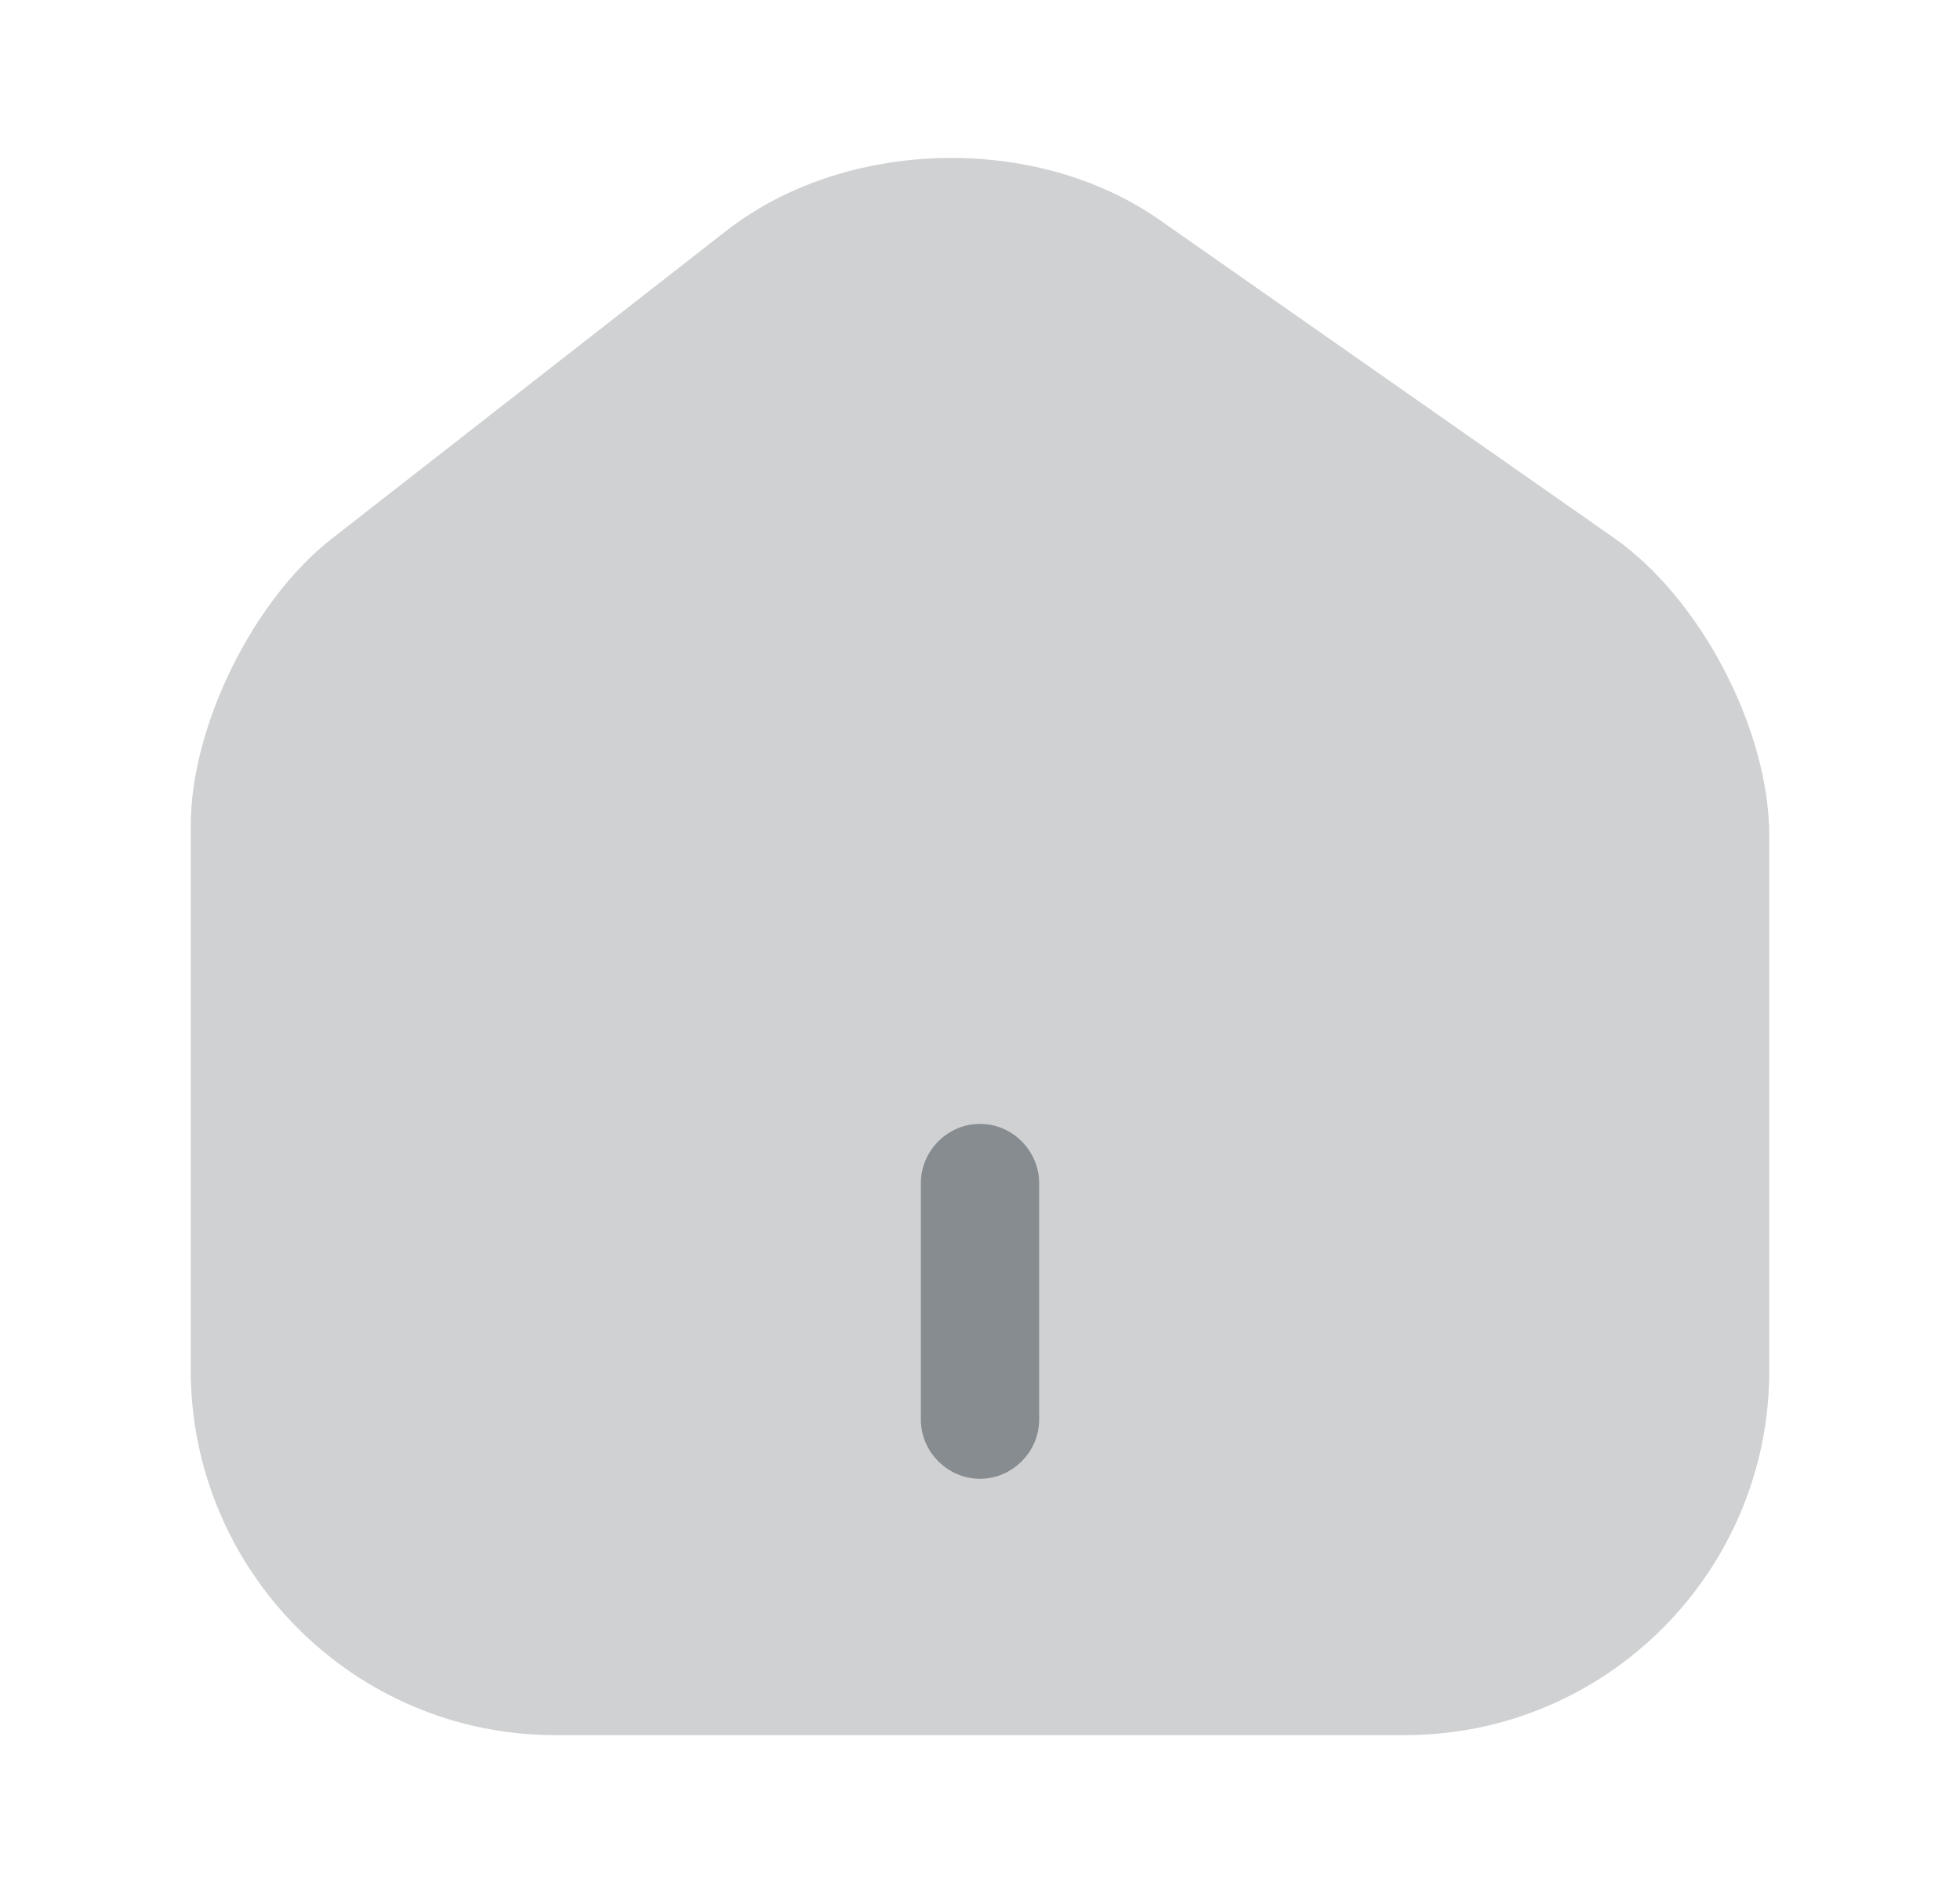 <svg width="29" height="28" viewBox="0 0 29 28" fill="none" xmlns="http://www.w3.org/2000/svg">
<path opacity="0.4" d="M23.88 7.957L17.16 3.255C15.328 1.972 12.517 2.042 10.755 3.407L4.91 7.968C3.743 8.878 2.822 10.745 2.822 12.215V20.265C2.822 23.24 5.237 25.667 8.212 25.667H20.788C23.763 25.667 26.178 23.252 26.178 20.277V12.367C26.178 10.792 25.163 8.855 23.88 7.957Z" fill="#878C90"/>
<path d="M14.5 21.875C14.022 21.875 13.625 21.478 13.625 21V17.5C13.625 17.022 14.022 16.625 14.5 16.625C14.978 16.625 15.375 17.022 15.375 17.5V21C15.375 21.478 14.978 21.875 14.5 21.875Z" fill="#878C90"/>
</svg>
